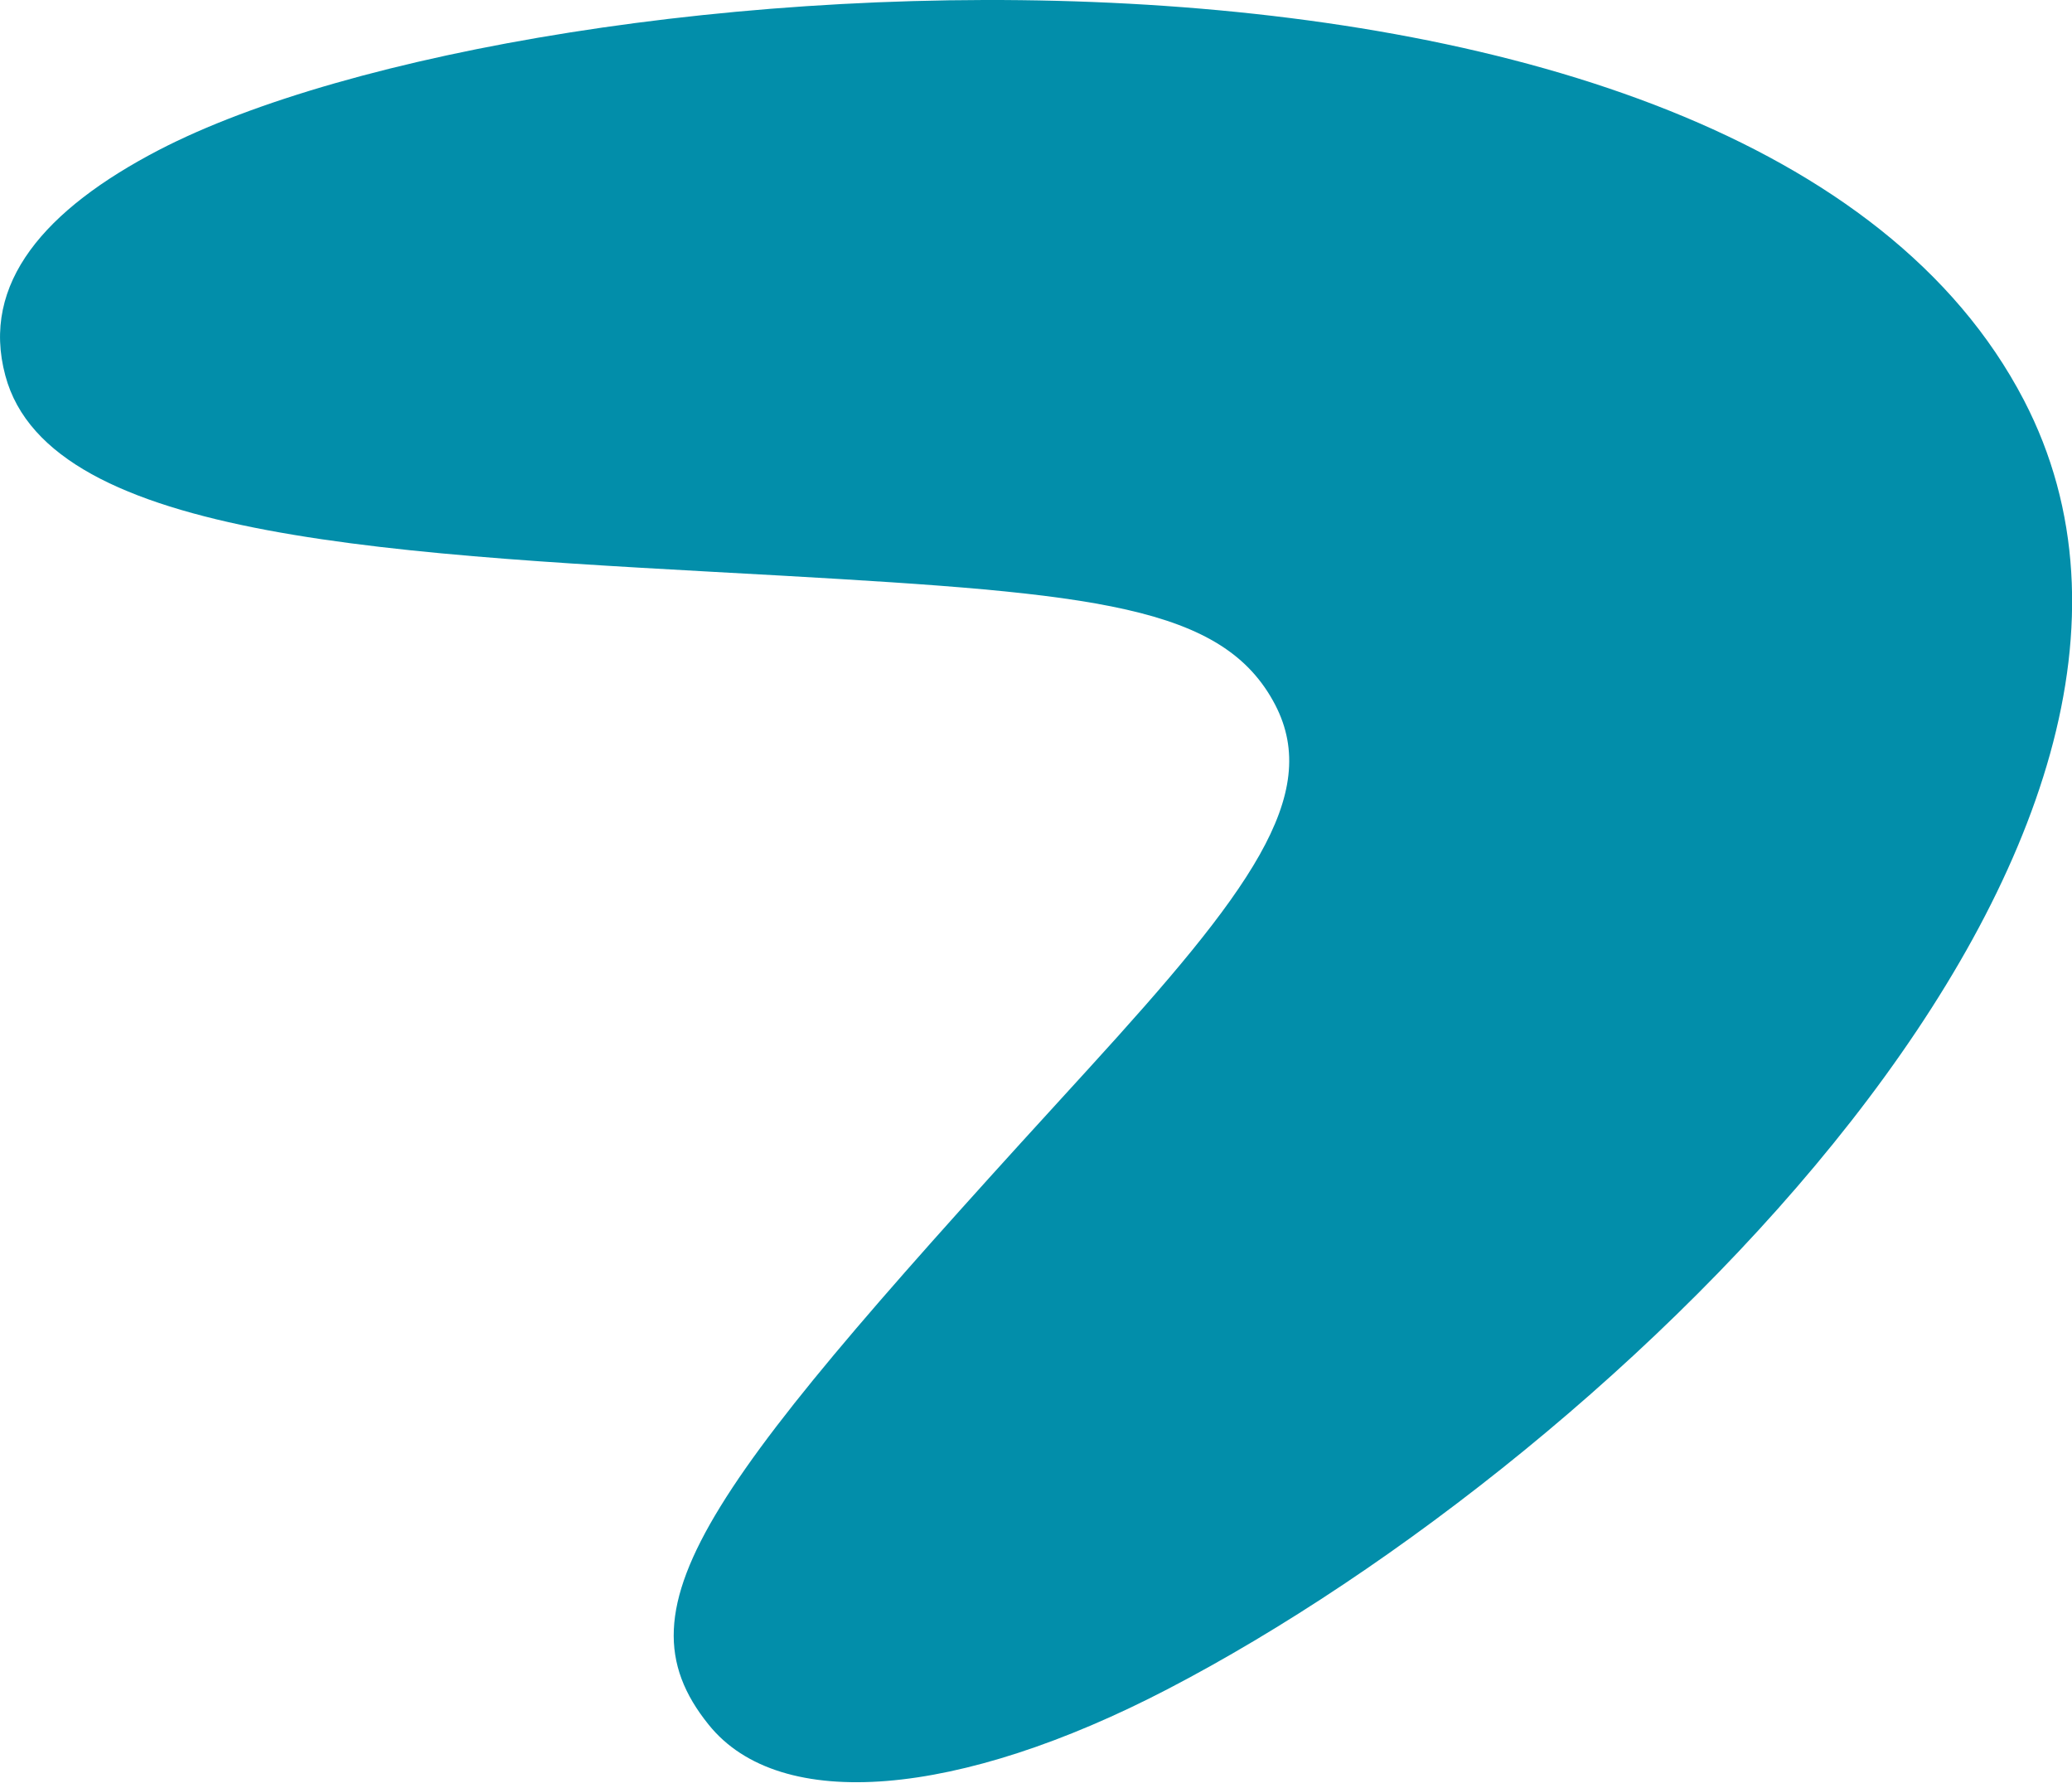 <?xml version="1.0" encoding="utf-8"?>
<!-- Generator: Adobe Illustrator 25.4.1, SVG Export Plug-In . SVG Version: 6.00 Build 0)  -->
<svg version="1.1" id="Layer_4" xmlns="http://www.w3.org/2000/svg" xmlns:xlink="http://www.w3.org/1999/xlink" x="0px" y="0px"
	 viewBox="0 0 93.02 80.27" style="enable-background:new 0 0 93.02 80.27;" xml:space="preserve">
<style type="text/css">
	.st0{fill:#028EAA;}
</style>
<path class="st0" d="M0.24,16.86c2,7.48,17.69,8.02,34.88,8.98c14.02,0.8,19.8,1.33,22.13,5.8c2.11,4.07-1.2,8.46-8.38,16.33
	C31.91,66.51,27.45,72.01,31.81,77.41c3.21,4.01,11.26,3.27,20.61-1.59c20.33-10.57,48.69-38.14,38.44-57.86
	C78.52-5.76,23.99-2.03,7.12,6.74C2.03,9.39-0.88,12.71,0.24,16.86z"/>
</svg>
